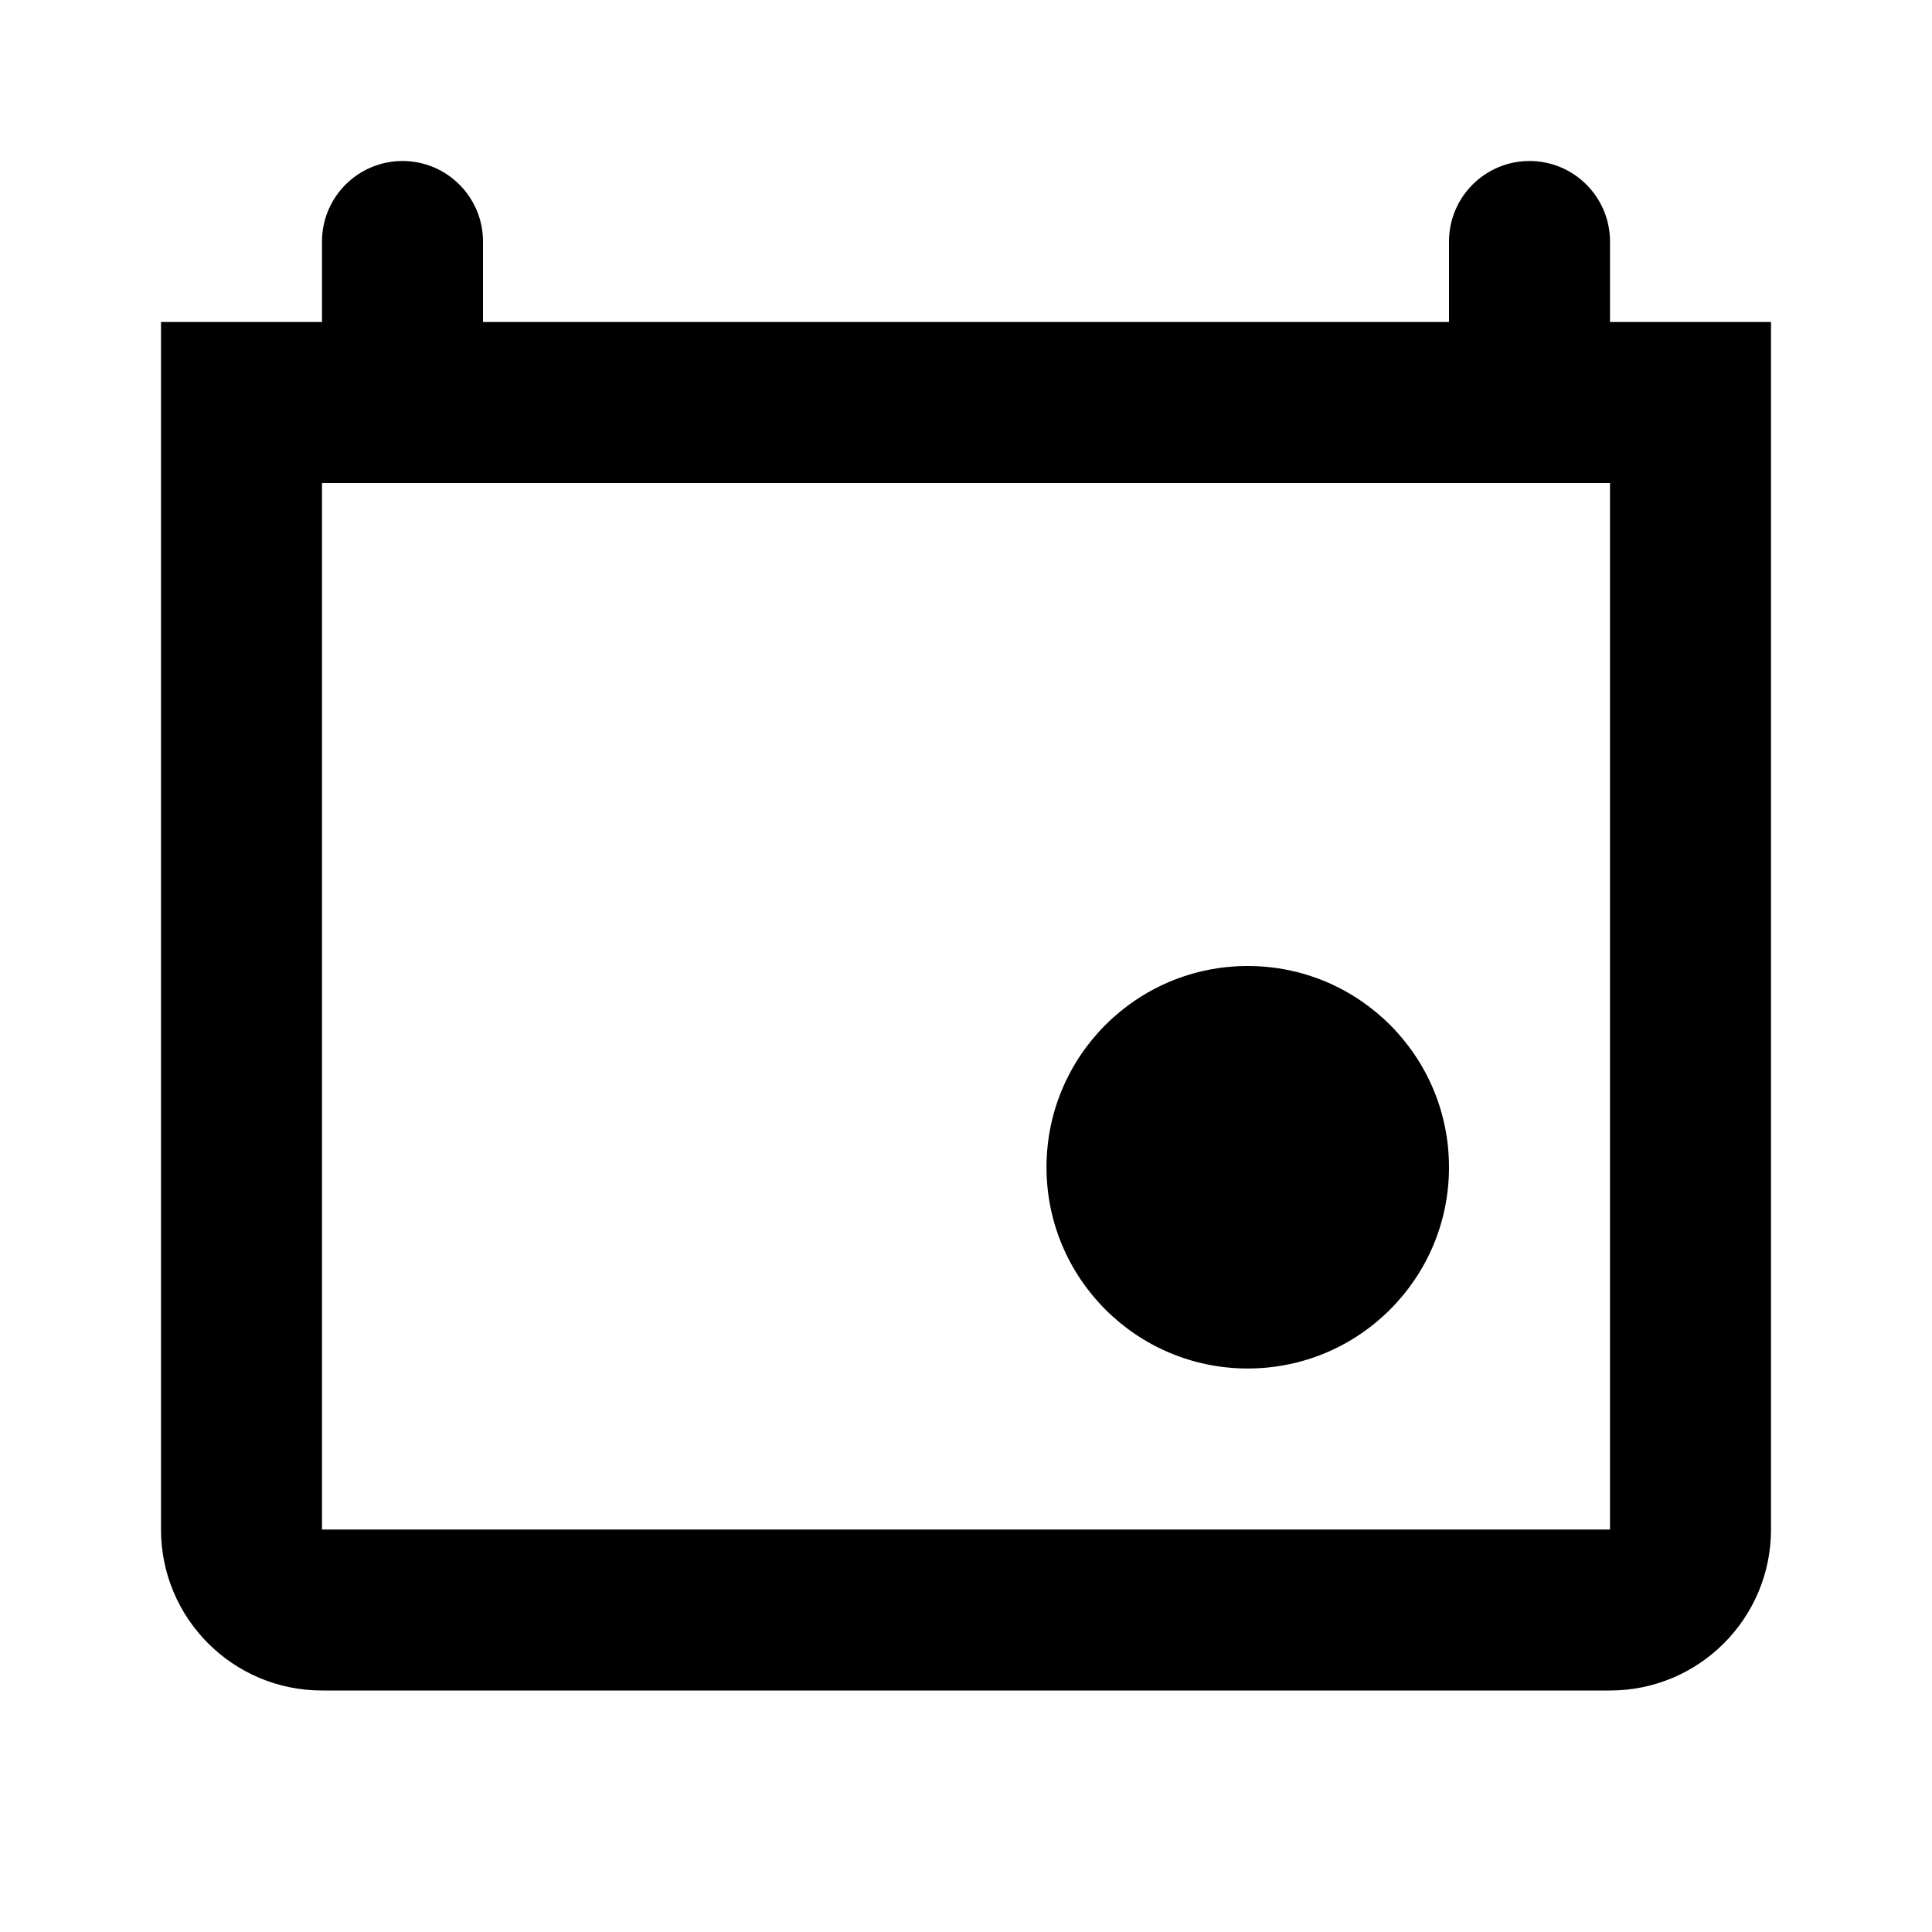 <?xml version="1.0" encoding="UTF-8"?>
<svg width="24px" height="24px" viewBox="0 0 24 24" version="1.1" xmlns="http://www.w3.org/2000/svg" xmlns:xlink="http://www.w3.org/1999/xlink">
    <title>AC3F2A39-4D48-453B-95AE-723132411520</title>
    <g id="🎛-Styleguide" stroke="none" stroke-width="1" fill="none" fill-rule="evenodd">
        <g id="Icons" transform="translate(-128, -704)" fill="currentColor">
            <g id="Icon" transform="translate(128, 704)">
                <path d="M19,2 C19.552,2 20,2.448 20,3 L20,4 L22,4 L22,19 C22,20.105 21.105,21 20,21 L4,21 C2.895,21 2,20.105 2,19 L2,4 L4,4 L4,3 C4,2.448 4.448,2 5,2 C5.552,2 6,2.448 6,3 L6,4 L18,4 L18,3 C18,2.448 18.448,2 19,2 Z M20,6 L4,6 L4,19 L20,19 L20,6 Z M15.5,12 C16.881,12 18,13.119 18,14.5 C18,15.881 16.881,17 15.5,17 C14.119,17 13,15.881 13,14.5 C13,13.119 14.119,12 15.5,12 Z" id="★-Icon"></path>
            </g>
        </g>
    </g>
</svg>
